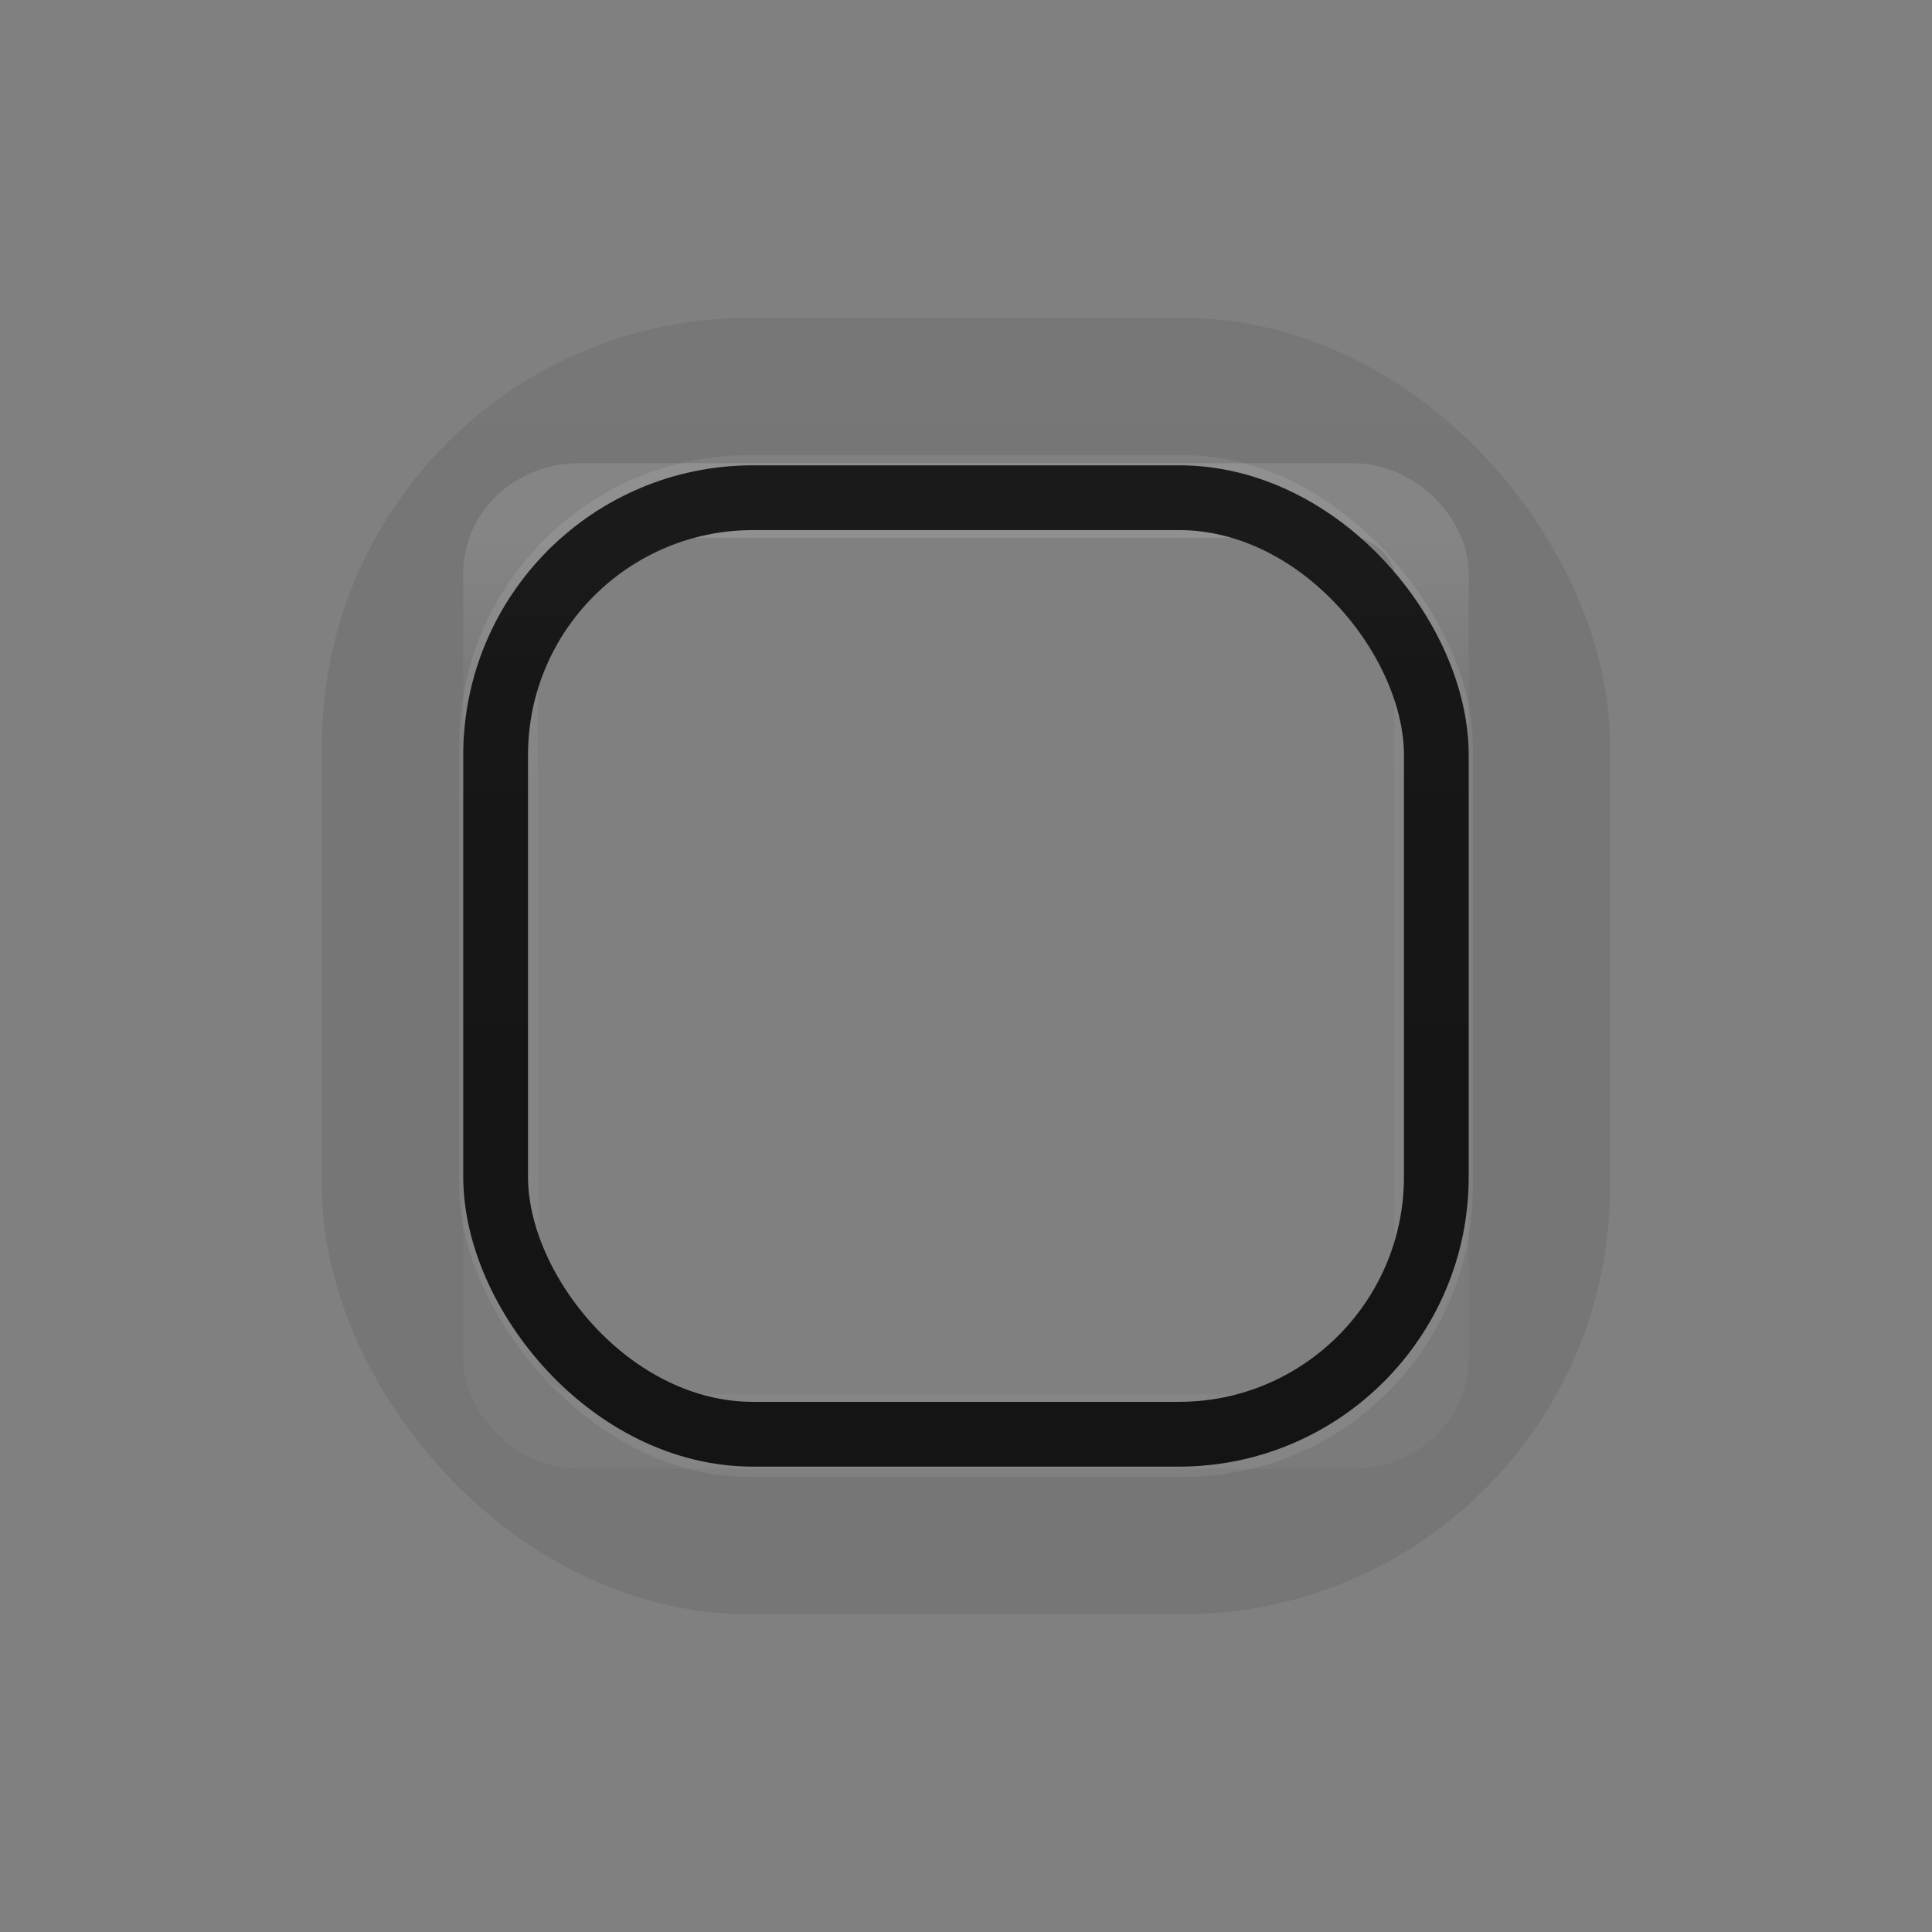 <?xml version="1.0" encoding="UTF-8" standalone="no"?>
<!-- Created with Inkscape (http://www.inkscape.org/) -->

<svg
   xmlns:dc="http://purl.org/dc/elements/1.1/"
   xmlns:cc="http://creativecommons.org/ns#"
   xmlns:rdf="http://www.w3.org/1999/02/22-rdf-syntax-ns#"
   xmlns:svg="http://www.w3.org/2000/svg"
   xmlns="http://www.w3.org/2000/svg"
   xmlns:xlink="http://www.w3.org/1999/xlink"
   xmlns:sodipodi="http://sodipodi.sourceforge.net/DTD/sodipodi-0.dtd"
   xmlns:inkscape="http://www.inkscape.org/namespaces/inkscape"
   width="36"
   height="36"
   id="svg33222"
   version="1.1"
   inkscape:version="0.91 r13725"
   sodipodi:docname="button-close@2.svg">
  <rect width="100%" height="100%" fill="#808080" stroke="none"/>
  <defs
     id="defs33224">
    <linearGradient
       id="linearGradient4181">
      <stop
         id="stop4183"
         offset="0"
         style="stop-color:#1a1a1a;stop-opacity:1" />
      <stop
         style="stop-color:#171717;stop-opacity:1"
         offset="0.14"
         id="stop4185" />
      <stop
         id="stop4187"
         offset="1"
         style="stop-color:#141414;stop-opacity:1" />
    </linearGradient>
    <linearGradient
       id="linearGradient4205">
      <stop
         style="stop-color:#ffffff;stop-opacity:0.043"
         offset="0"
         id="stop4207" />
      <stop
         id="stop4209"
         offset="0.14"
         style="stop-color:#ffffff;stop-opacity:0.039" />
      <stop
         style="stop-color:#ffffff;stop-opacity:0.034"
         offset="1"
         id="stop4211" />
    </linearGradient>
    <linearGradient
       id="linearGradient4171">
      <stop
         id="stop4173"
         offset="0"
         style="stop-color:#141414;stop-opacity:0.247" />
      <stop
         style="stop-color:#0e0e0e;stop-opacity:0.243"
         offset="0.14"
         id="stop4175" />
      <stop
         id="stop4177"
         offset="1"
         style="stop-color:#0c0c0c;stop-opacity:0.247" />
    </linearGradient>
    <linearGradient
       id="linearGradient3845">
      <stop
         style="stop-color:#141414;stop-opacity:1;"
         offset="0"
         id="stop3847" />
      <stop
         id="stop4142"
         offset="0.14"
         style="stop-color:#0e0e0e;stop-opacity:1;" />
      <stop
         style="stop-color:#0c0c0c;stop-opacity:1;"
         offset="1"
         id="stop3849" />
    </linearGradient>
    <linearGradient
       id="linearGradient3837">
      <stop
         style="stop-color:#ffffff;stop-opacity:1;"
         offset="0"
         id="stop3839" />
      <stop
         id="stop4140"
         offset="0.16"
         style="stop-color:#ffffff;stop-opacity:0.353;" />
      <stop
         style="stop-color:#ffffff;stop-opacity:0.298;"
         offset="1"
         id="stop3841" />
    </linearGradient>
    <linearGradient
       inkscape:collect="always"
       xlink:href="#linearGradient3837"
       id="linearGradient3843"
       x1="8"
       y1="1.925"
       x2="8"
       y2="14.003"
       gradientUnits="userSpaceOnUse"
       gradientTransform="matrix(0.997,0,0,1.077,0.022,-0.097)" />
    <linearGradient
       inkscape:collect="always"
       xlink:href="#linearGradient3845"
       id="linearGradient3851"
       x1="8"
       y1="1.537"
       x2="8"
       y2="13.463"
       gradientUnits="userSpaceOnUse" />
    <linearGradient
       inkscape:collect="always"
       xlink:href="#linearGradient3837"
       id="linearGradient3797"
       gradientUnits="userSpaceOnUse"
       gradientTransform="matrix(0.997,0,0,1.077,0.022,-0.097)"
       x1="8"
       y1="1.925"
       x2="8"
       y2="14.003" />
    <linearGradient
       inkscape:collect="always"
       xlink:href="#linearGradient3845"
       id="linearGradient3799"
       gradientUnits="userSpaceOnUse"
       x1="8"
       y1="1.537"
       x2="8"
       y2="13.463" />
    <linearGradient
       inkscape:collect="always"
       xlink:href="#linearGradient3837"
       id="linearGradient3806"
       gradientUnits="userSpaceOnUse"
       gradientTransform="matrix(0.997,0,0,1.077,0.022,-0.097)"
       x1="8"
       y1="1.925"
       x2="8"
       y2="14.003" />
    <linearGradient
       inkscape:collect="always"
       xlink:href="#linearGradient3845"
       id="linearGradient3808"
       gradientUnits="userSpaceOnUse"
       x1="8"
       y1="1.537"
       x2="8"
       y2="13.463" />
    <linearGradient
       inkscape:collect="always"
       xlink:href="#linearGradient3837-4"
       id="linearGradient3005-9"
       gradientUnits="userSpaceOnUse"
       gradientTransform="translate(1,-1)"
       x1="8"
       y1="1.925"
       x2="8"
       y2="14.003" />
    <linearGradient
       id="linearGradient3837-4">
      <stop
         style="stop-color:#000000;stop-opacity:0.377;"
         offset="0"
         id="stop3839-1" />
      <stop
         style="stop-color:#000000;stop-opacity:1;"
         offset="1"
         id="stop3841-7" />
    </linearGradient>
    <linearGradient
       inkscape:collect="always"
       xlink:href="#linearGradient3837-4-4"
       id="linearGradient3891-2"
       gradientUnits="userSpaceOnUse"
       x1="8.78"
       y1="-0.108"
       x2="8.78"
       y2="12.142" />
    <linearGradient
       id="linearGradient3837-4-4">
      <stop
         style="stop-color:#000000;stop-opacity:0.377;"
         offset="0"
         id="stop3839-1-7" />
      <stop
         style="stop-color:#000000;stop-opacity:1;"
         offset="1"
         id="stop3841-7-3" />
    </linearGradient>
    <linearGradient
       y2="12.142"
       x2="8.78"
       y1="-0.108"
       x1="8.78"
       gradientUnits="userSpaceOnUse"
       id="linearGradient3921"
       xlink:href="#linearGradient3837-4-4"
       inkscape:collect="always" />
    <linearGradient
       inkscape:collect="always"
       xlink:href="#linearGradient4181"
       id="linearGradient3953"
       gradientUnits="userSpaceOnUse"
       gradientTransform="matrix(1.169,0,0,1.247,8.651,-11.349)"
       x1="8"
       y1="1.537"
       x2="8"
       y2="13.463" />
    <linearGradient
       inkscape:collect="always"
       xlink:href="#linearGradient3837"
       id="linearGradient3956"
       gradientUnits="userSpaceOnUse"
       gradientTransform="matrix(1.334,0,0,1.446,7.325,-12.842)"
       x1="8"
       y1="1.925"
       x2="8"
       y2="14.003" />
    <linearGradient
       inkscape:collect="always"
       xlink:href="#linearGradient3845-4"
       id="linearGradient3953-8"
       gradientUnits="userSpaceOnUse"
       gradientTransform="matrix(1,0,0,1.067,1,-1)"
       x1="8"
       y1="1.537"
       x2="8"
       y2="13.463" />
    <linearGradient
       id="linearGradient3845-4">
      <stop
         style="stop-color:#000000;stop-opacity:0.039;"
         offset="0"
         id="stop3847-6" />
      <stop
         id="stop4144"
         offset="0.4"
         style="stop-color:#000000;stop-opacity:0.353;" />
      <stop
         style="stop-color:#000000;stop-opacity:0.392;"
         offset="0.74"
         id="stop4146" />
      <stop
         style="stop-color:#000000;stop-opacity:1;"
         offset="1"
         id="stop3849-8" />
    </linearGradient>
    <linearGradient
       y2="15.009"
       x2="7.846"
       y1="0.096"
       x1="7.846"
       gradientTransform="matrix(1.43,0,0,1.543,6.563,-13.571)"
       gradientUnits="userSpaceOnUse"
       id="linearGradient4121"
       xlink:href="#linearGradient4171"
       inkscape:collect="always"
       spreadMethod="pad" />
    <linearGradient
       inkscape:collect="always"
       xlink:href="#linearGradient4205"
       id="linearGradient3953-5"
       gradientUnits="userSpaceOnUse"
       gradientTransform="matrix(1.002,0,0,1.068,9.987,-10.013)"
       x1="8"
       y1="1.537"
       x2="8"
       y2="13.463" />
  </defs>
  <sodipodi:namedview
     id="base"
     pagecolor="#eaeaea"
     bordercolor="#666666"
     borderopacity="1.0"
     inkscape:pageopacity="1"
     inkscape:pageshadow="2"
     inkscape:zoom="16.15"
     inkscape:cx="8.2130433"
     inkscape:cy="12.347363"
     inkscape:current-layer="layer1"
     showgrid="true"
     inkscape:grid-bbox="true"
     inkscape:document-units="px"
     inkscape:window-width="1920"
     inkscape:window-height="1016"
     inkscape:window-x="0"
     inkscape:window-y="27"
     inkscape:window-maximized="1"
     inkscape:snap-nodes="false"
     inkscape:snap-bbox="true"
     inkscape:showpageshadow="true"
     showborder="true">
    <inkscape:grid
       type="xygrid"
       id="grid2992"
       empspacing="5"
       visible="true"
       enabled="true"
       snapvisiblegridlinesonly="true" />
  </sodipodi:namedview>
  <g
     id="layer1"
     inkscape:label="Layer 1"
     inkscape:groupmode="layer"
     transform="translate(0,20)">
    <rect
       ry="1.352"
       rx="1.46"
       y="-10.674"
       x="9.326"
       height="17.347"
       width="17.347"
       id="rect17861-6"
       style="color:#000000;display:inline;overflow:visible;visibility:visible;opacity:0.13;fill:none;stroke:url(#linearGradient3956);stroke-width:1.389;stroke-miterlimit:4;stroke-dasharray:none;stroke-opacity:1;marker:none;enable-background:accumulate" />
    <rect
       ry="4.797"
       rx="4.797"
       y="-10.726"
       x="9.235"
       height="17.451"
       width="17.529"
       id="rect17861"
       style="color:#000000;display:inline;overflow:visible;visibility:visible;fill:none;stroke:url(#linearGradient3953);stroke-width:1.207;stroke-miterlimit:4;stroke-dasharray:none;stroke-opacity:1;marker:none;enable-background:accumulate" />
    <rect
       ry="6.678"
       rx="6.678"
       y="-12.799"
       x="7.278"
       height="21.598"
       width="21.444"
       id="rect17861-2"
       style="color:#000000;display:inline;overflow:visible;visibility:visible;opacity:0.35;fill:none;stroke:url(#linearGradient4121);stroke-width:2.556;stroke-miterlimit:4;stroke-dasharray:none;stroke-opacity:1;marker:none;enable-background:accumulate" />
    <rect
       ry="4.359"
       rx="4.359"
       y="-9.479"
       x="10.488"
       height="14.958"
       width="15.025"
       id="rect17861-3"
       style="color:#000000;display:inline;overflow:visible;visibility:visible;opacity:0.035;fill:none;stroke:url(#linearGradient3953-5);stroke-width:1.035;stroke-miterlimit:4;stroke-dasharray:none;stroke-opacity:1;marker:none;enable-background:accumulate" />
  </g>
</svg>

